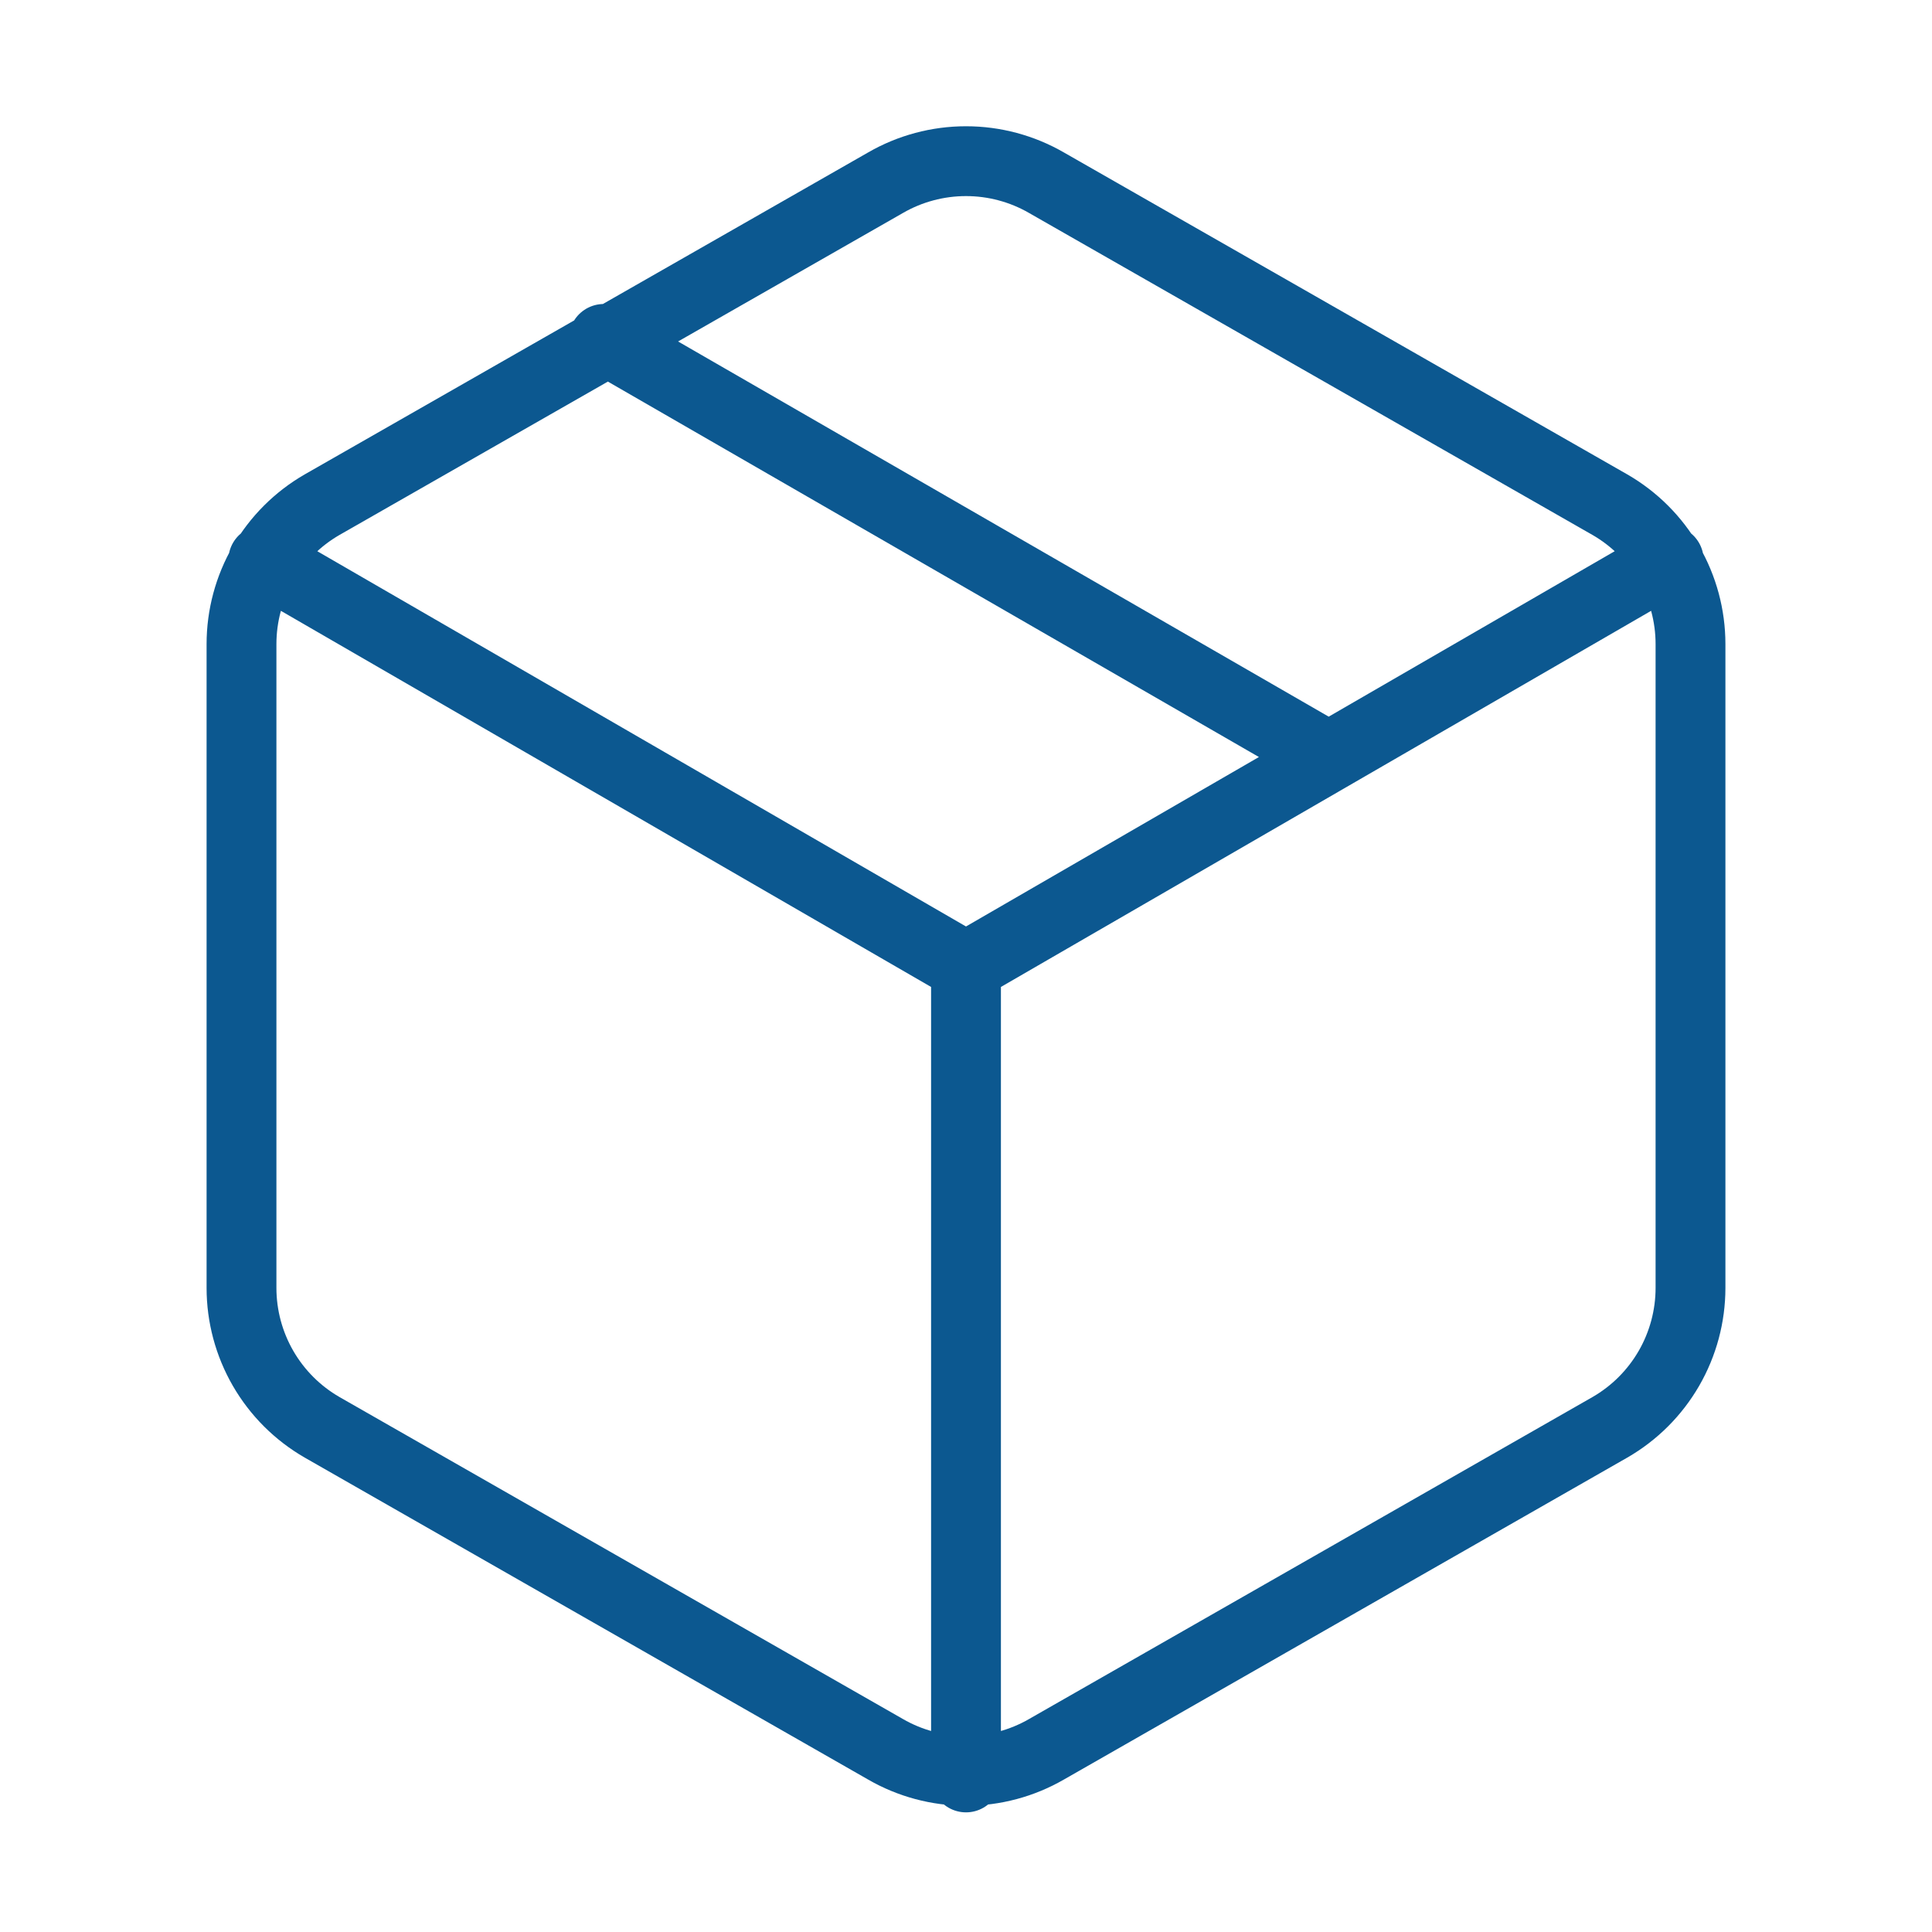 <svg width="83" height="83" viewBox="0 0 83 83" fill="none" xmlns="http://www.w3.org/2000/svg">
<path d="M57.062 32.508L25.938 14.56M11.309 24.07L41.5 41.535L71.691 24.07M41.5 76.36V41.5M72.625 55.333V27.667C72.624 26.454 72.304 25.262 71.697 24.212C71.09 23.162 70.217 22.29 69.167 21.684L44.958 7.85C43.907 7.243 42.714 6.924 41.5 6.924C40.286 6.924 39.093 7.243 38.042 7.85L13.833 21.684C12.783 22.29 11.91 23.162 11.303 24.212C10.696 25.262 10.376 26.454 10.375 27.667V55.333C10.376 56.546 10.696 57.737 11.303 58.788C11.91 59.838 12.783 60.71 13.833 61.316L38.042 75.15C39.093 75.757 40.286 76.076 41.5 76.076C42.714 76.076 43.907 75.757 44.958 75.15L69.167 61.316C70.217 60.71 71.09 59.838 71.697 58.788C72.304 57.737 72.624 56.546 72.625 55.333Z" stroke="#0C5890" stroke-width="3" stroke-linecap="round" stroke-linejoin="round"/>
</svg>

